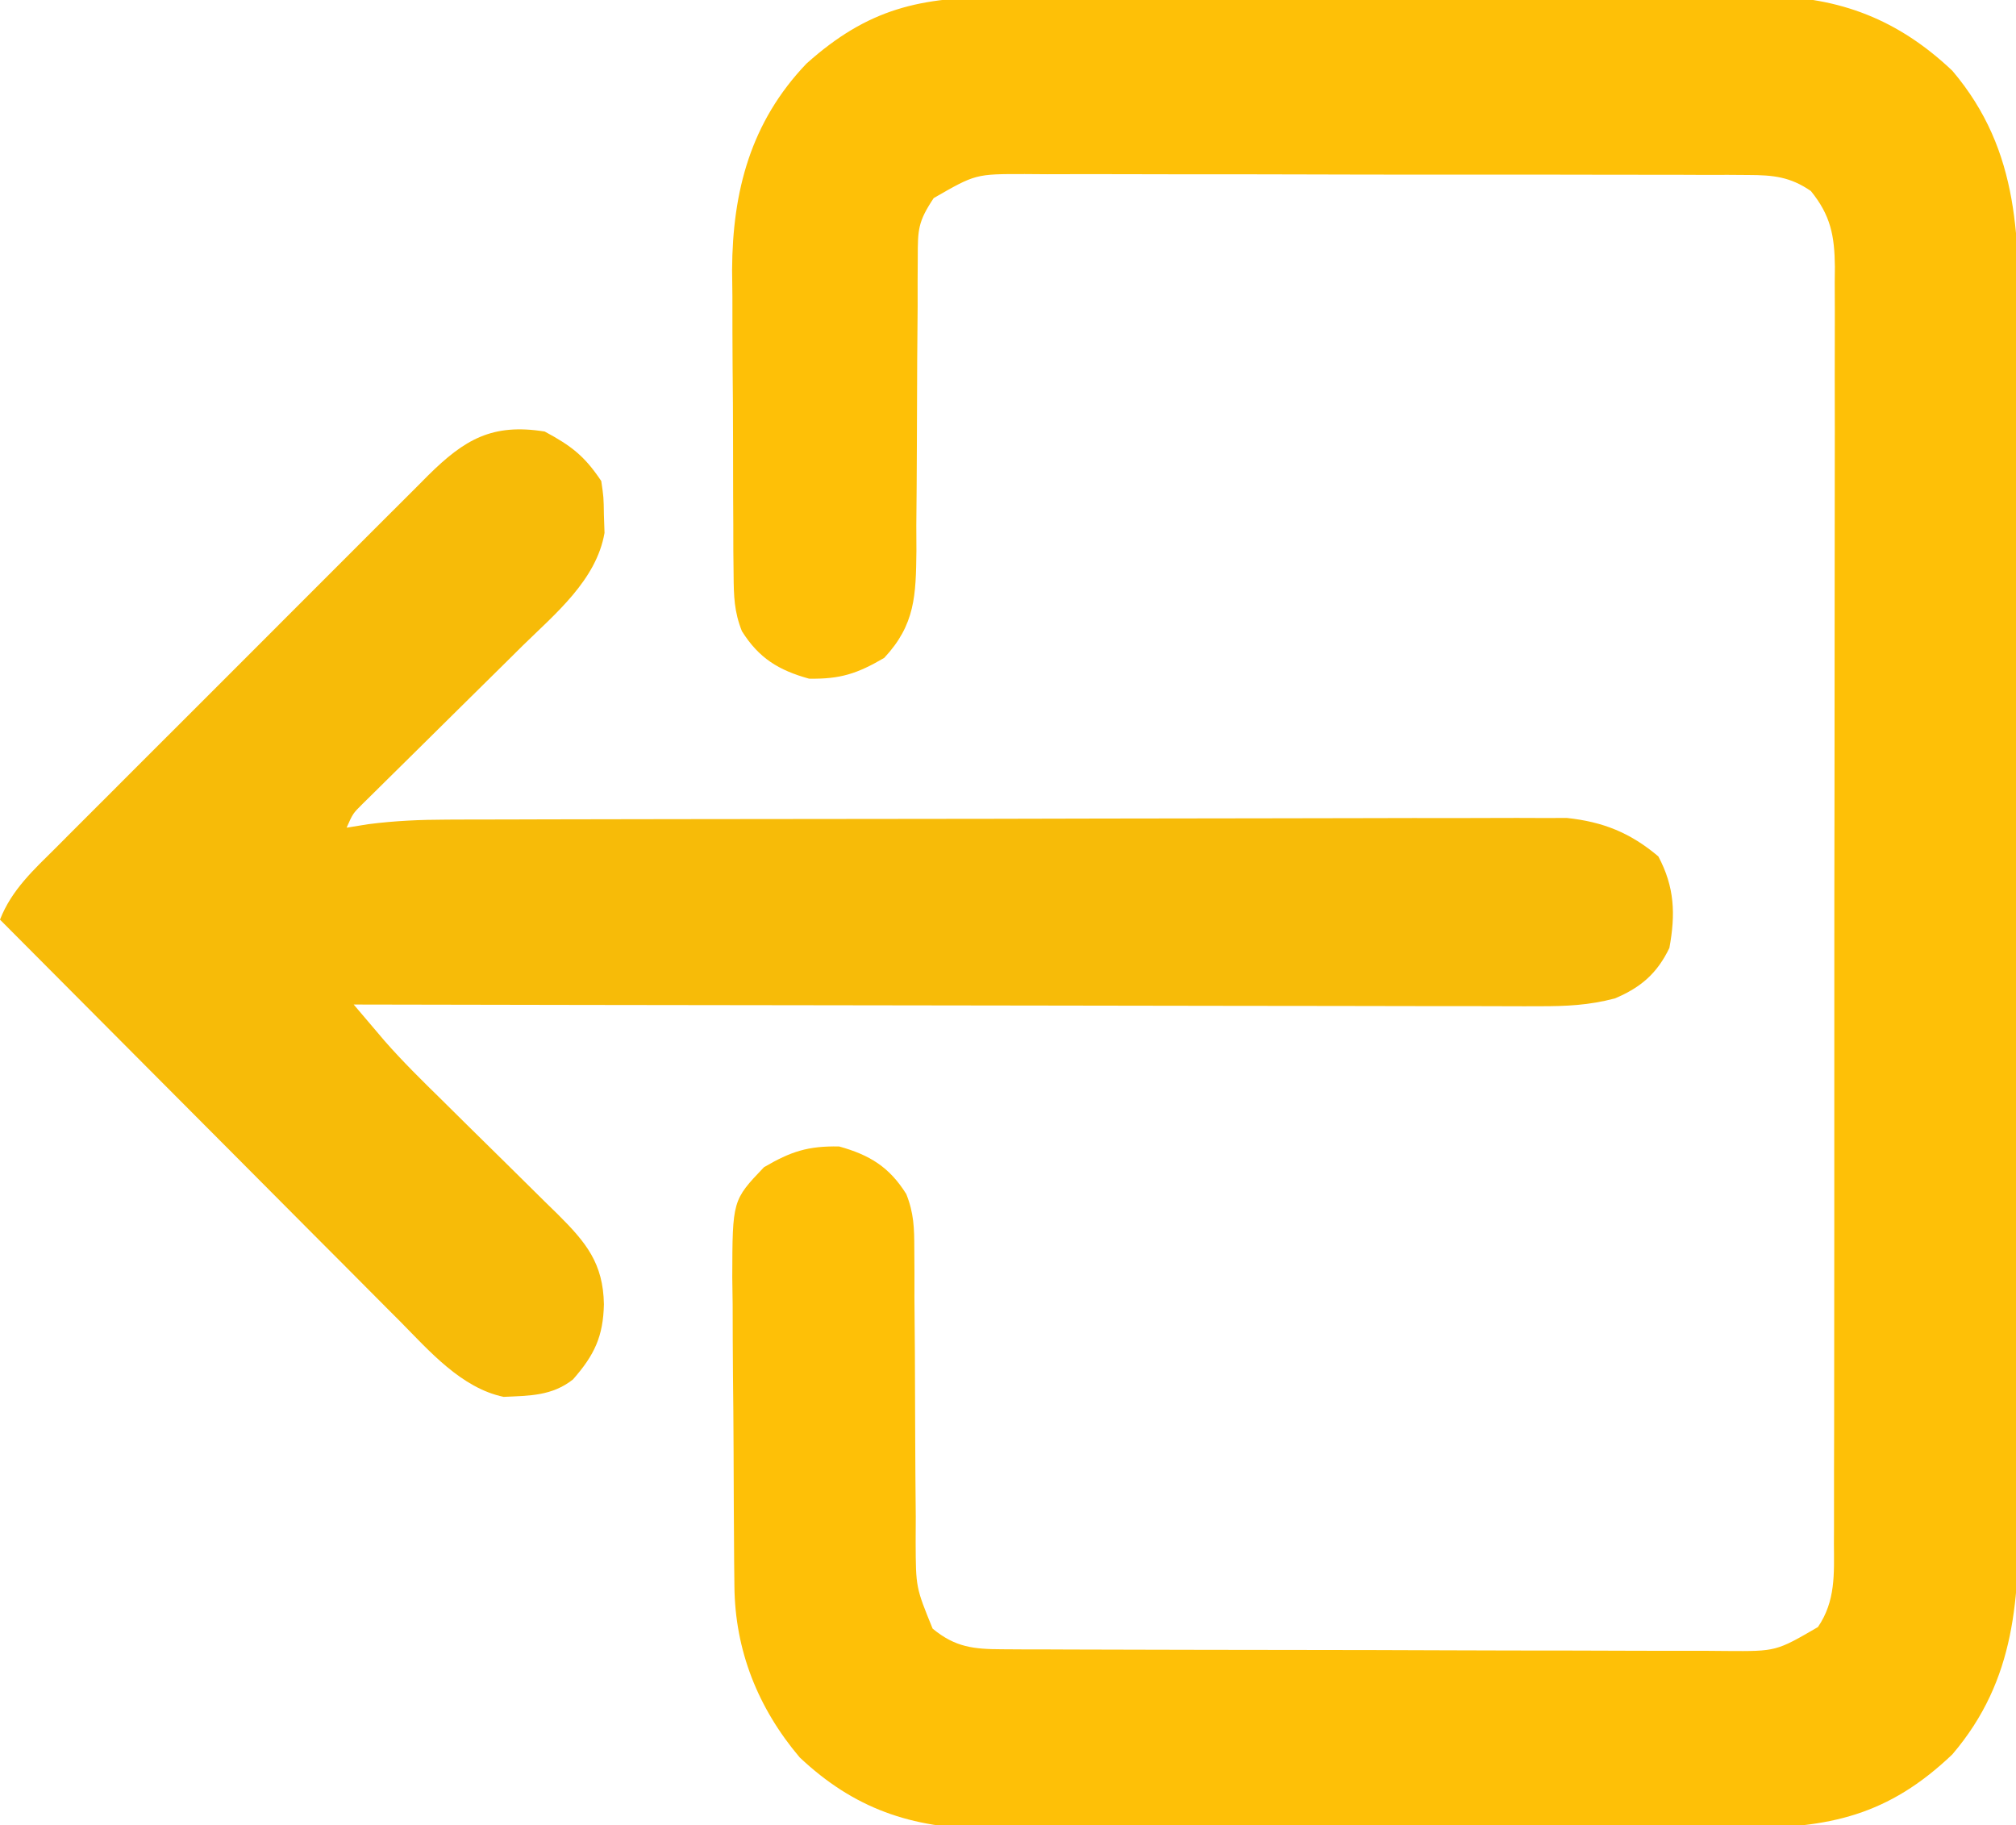 <?xml version="1.0" encoding="UTF-8"?>
<svg version="1.1" xmlns="http://www.w3.org/2000/svg" width="285" height="258">
<path d="M0 0 C1.882 -0.01 1.882 -0.01 3.802 -0.021 C7.227 -0.036 10.653 -0.038 14.079 -0.032 C16.946 -0.029 19.814 -0.035 22.681 -0.041 C29.451 -0.055 36.221 -0.053 42.99 -0.042 C49.956 -0.031 56.922 -0.045 63.888 -0.071 C69.885 -0.094 75.881 -0.1 81.878 -0.094 C85.453 -0.091 89.027 -0.093 92.601 -0.111 C96.591 -0.129 100.58 -0.115 104.57 -0.098 C105.743 -0.107 106.915 -0.117 108.123 -0.127 C118.538 -0.034 126.806 3.197 134.415 10.404 C144.131 21.857 143.853 34.498 143.803 48.74 C143.807 50.696 143.812 52.651 143.819 54.607 C143.832 59.896 143.827 65.185 143.818 70.474 C143.81 76.022 143.817 81.569 143.822 87.116 C143.827 96.43 143.82 105.744 143.806 115.058 C143.789 125.811 143.795 136.564 143.811 147.317 C143.825 156.566 143.827 165.815 143.819 175.063 C143.814 180.58 143.813 186.097 143.823 191.613 C143.832 196.801 143.826 201.988 143.809 207.176 C143.805 209.074 143.806 210.973 143.813 212.871 C143.855 226.202 143.482 237.779 134.415 248.404 C125.363 257.037 117 258.855 104.823 258.808 C102.958 258.818 102.958 258.818 101.056 258.829 C97.665 258.844 94.275 258.846 90.884 258.84 C88.044 258.837 85.203 258.843 82.363 258.849 C75.657 258.863 68.952 258.862 62.246 258.85 C55.35 258.839 48.454 258.853 41.558 258.879 C35.617 258.902 29.676 258.908 23.735 258.902 C20.196 258.899 16.657 258.901 13.118 258.919 C9.166 258.937 5.216 258.923 1.265 258.906 C0.107 258.915 -1.051 258.925 -2.244 258.935 C-12.744 258.84 -20.849 256.079 -28.539 248.826 C-34.45 241.831 -37.675 233.71 -37.762 224.629 C-37.775 223.468 -37.788 222.306 -37.801 221.109 C-37.809 219.858 -37.816 218.607 -37.824 217.318 C-37.832 216.028 -37.84 214.739 -37.848 213.41 C-37.863 210.681 -37.873 207.953 -37.881 205.224 C-37.892 201.738 -37.926 198.253 -37.966 194.768 C-37.998 191.43 -38.003 188.093 -38.011 184.756 C-38.029 183.509 -38.046 182.262 -38.064 180.977 C-38.037 170.072 -38.037 170.072 -33.585 165.404 C-29.775 163.175 -27.378 162.39 -22.96 162.467 C-18.655 163.663 -15.863 165.362 -13.465 169.196 C-12.388 171.899 -12.334 174.011 -12.33 176.919 C-12.323 178.024 -12.316 179.129 -12.309 180.267 C-12.31 181.456 -12.311 182.644 -12.312 183.869 C-12.292 186.385 -12.271 188.901 -12.25 191.418 C-12.227 195.385 -12.21 199.353 -12.205 203.321 C-12.195 207.15 -12.161 210.978 -12.125 214.806 C-12.13 215.993 -12.135 217.18 -12.14 218.402 C-12.113 224.806 -12.113 224.806 -9.739 230.629 C-6.521 233.281 -3.919 233.53 0.108 233.544 C1.554 233.553 1.554 233.553 3.03 233.562 C4.087 233.563 5.144 233.564 6.232 233.565 C7.346 233.57 8.461 233.575 9.608 233.58 C13.302 233.595 16.995 233.602 20.688 233.607 C23.25 233.613 25.812 233.619 28.374 233.624 C33.062 233.634 37.75 233.64 42.438 233.643 C49.334 233.647 56.231 233.665 63.127 233.694 C69.103 233.718 75.08 233.726 81.056 233.728 C83.597 233.731 86.139 233.739 88.68 233.752 C92.233 233.769 95.785 233.767 99.338 233.76 C100.917 233.774 100.917 233.774 102.528 233.788 C109.513 233.836 109.513 233.836 115.415 230.404 C117.927 226.72 117.697 222.887 117.675 218.592 C117.679 217.8 117.683 217.007 117.687 216.191 C117.697 213.534 117.693 210.878 117.689 208.221 C117.694 206.317 117.699 204.413 117.705 202.509 C117.718 197.336 117.719 192.162 117.716 186.989 C117.715 182.672 117.72 178.355 117.725 174.039 C117.736 163.856 117.736 153.674 117.73 143.491 C117.724 132.981 117.736 122.472 117.758 111.962 C117.775 102.943 117.781 93.923 117.778 84.904 C117.776 79.516 117.779 74.127 117.793 68.738 C117.805 63.672 117.804 58.605 117.79 53.538 C117.788 51.678 117.791 49.817 117.799 47.957 C117.81 45.419 117.801 42.882 117.789 40.343 C117.796 39.606 117.804 38.868 117.811 38.108 C117.765 33.709 117.209 30.85 114.415 27.404 C111.491 25.395 109.102 25.152 105.601 25.143 C104.152 25.133 104.152 25.133 102.674 25.122 C101.621 25.124 100.568 25.127 99.483 25.129 C98.369 25.124 97.255 25.119 96.107 25.114 C92.419 25.1 88.731 25.101 85.043 25.103 C82.483 25.099 79.922 25.095 77.362 25.09 C71.992 25.083 66.623 25.083 61.254 25.088 C55.052 25.094 48.851 25.082 42.649 25.061 C36.677 25.041 30.706 25.038 24.734 25.042 C22.196 25.041 19.657 25.036 17.118 25.026 C13.571 25.013 10.023 25.02 6.475 25.032 C5.424 25.024 4.373 25.016 3.29 25.009 C-3.667 25.001 -3.667 25.001 -9.585 28.404 C-11.824 31.762 -11.836 32.866 -11.841 36.79 C-11.851 38.442 -11.851 38.442 -11.862 40.128 C-11.861 41.319 -11.86 42.509 -11.859 43.736 C-11.879 46.251 -11.9 48.766 -11.921 51.281 C-11.944 55.251 -11.96 59.221 -11.966 63.19 C-11.976 67.018 -12.01 70.846 -12.046 74.674 C-12.041 75.858 -12.036 77.043 -12.031 78.263 C-12.106 84.561 -12.191 88.702 -16.585 93.404 C-20.396 95.633 -22.792 96.418 -27.21 96.342 C-31.512 95.147 -34.301 93.449 -36.704 89.623 C-37.798 86.869 -37.854 84.671 -37.876 81.708 C-37.889 80.563 -37.901 79.418 -37.915 78.238 C-37.917 77.002 -37.919 75.767 -37.921 74.494 C-37.928 73.216 -37.935 71.938 -37.942 70.622 C-37.954 67.914 -37.957 65.207 -37.956 62.499 C-37.956 59.058 -37.983 55.619 -38.018 52.178 C-38.045 48.867 -38.044 45.555 -38.046 42.244 C-38.061 41.023 -38.075 39.801 -38.09 38.543 C-38.031 27.38 -35.437 17.635 -27.585 9.404 C-18.862 1.587 -11.493 -0.044 0 0 Z " fill="#FEC007" transform="translate(141.585,-0.404)"/>
<path d="M0 0 C3.752 2.015 5.636 3.455 8 7 C8.336 9.27 8.336 9.27 8.375 11.812 C8.403 12.644 8.432 13.475 8.461 14.332 C7.309 21.002 1.495 25.76 -3.137 30.297 C-4.157 31.309 -4.157 31.309 -5.197 32.342 C-7.356 34.483 -9.521 36.617 -11.688 38.75 C-13.863 40.898 -16.038 43.048 -18.21 45.201 C-19.558 46.537 -20.909 47.87 -22.263 49.201 C-22.871 49.802 -23.478 50.403 -24.104 51.022 C-24.641 51.551 -25.177 52.079 -25.73 52.623 C-27.113 53.995 -27.113 53.995 -28 56 C-26.491 55.757 -26.491 55.757 -24.951 55.509 C-21.176 55.023 -17.592 54.869 -13.789 54.86 C-13.098 54.857 -12.407 54.854 -11.695 54.851 C-9.398 54.842 -7.1 54.84 -4.803 54.839 C-3.148 54.834 -1.493 54.829 0.161 54.824 C4.643 54.811 9.124 54.804 13.605 54.8 C16.407 54.797 19.209 54.793 22.01 54.788 C30.782 54.775 39.554 54.765 48.326 54.761 C58.442 54.757 68.558 54.739 78.674 54.71 C86.502 54.688 94.331 54.678 102.16 54.677 C106.832 54.676 111.504 54.67 116.176 54.652 C120.569 54.636 124.961 54.634 129.354 54.642 C130.964 54.643 132.574 54.639 134.183 54.629 C136.386 54.616 138.587 54.622 140.789 54.633 C142.02 54.631 143.251 54.63 144.519 54.628 C149.605 55.171 153.481 56.714 157.438 60.062 C159.736 64.384 159.881 68.212 159 73 C157.278 76.583 154.977 78.59 151.281 80.141 C147.601 81.104 144.438 81.246 140.635 81.241 C139.915 81.242 139.195 81.244 138.454 81.246 C136.054 81.249 133.654 81.238 131.254 81.227 C129.529 81.226 127.804 81.227 126.079 81.228 C121.404 81.229 116.729 81.217 112.054 81.203 C107.165 81.19 102.277 81.189 97.388 81.187 C88.134 81.181 78.88 81.164 69.626 81.144 C59.089 81.122 48.552 81.111 38.015 81.101 C16.344 81.08 -5.328 81.045 -27 81 C-26.067 82.101 -25.131 83.2 -24.195 84.299 C-23.675 84.912 -23.154 85.524 -22.618 86.155 C-20.072 89.058 -17.335 91.749 -14.578 94.449 C-13.376 95.639 -12.174 96.828 -10.973 98.018 C-9.103 99.863 -7.231 101.706 -5.357 103.547 C-3.53 105.343 -1.71 107.146 0.109 108.949 C0.952 109.771 0.952 109.771 1.811 110.61 C5.876 114.649 8.273 117.583 8.375 123.375 C8.27 127.923 7.046 130.531 4 134 C1.034 136.33 -2.098 136.296 -5.805 136.461 C-11.786 135.205 -16.327 129.953 -20.464 125.763 C-21.08 125.148 -21.695 124.533 -22.329 123.899 C-24.347 121.88 -26.357 119.854 -28.367 117.828 C-29.771 116.421 -31.175 115.014 -32.579 113.608 C-36.263 109.917 -39.94 106.219 -43.616 102.521 C-47.373 98.743 -51.136 94.972 -54.898 91.199 C-62.271 83.805 -69.638 76.405 -77 69 C-75.351 64.769 -72.211 61.93 -69.053 58.794 C-68.445 58.183 -67.837 57.571 -67.21 56.94 C-65.2 54.921 -63.182 52.91 -61.164 50.898 C-59.764 49.497 -58.364 48.095 -56.964 46.693 C-54.03 43.756 -51.092 40.822 -48.152 37.892 C-44.384 34.134 -40.624 30.368 -36.867 26.6 C-33.978 23.703 -31.084 20.812 -28.189 17.921 C-26.801 16.535 -25.414 15.146 -24.029 13.757 C-22.093 11.815 -20.15 9.88 -18.206 7.947 C-17.634 7.371 -17.062 6.796 -16.474 6.202 C-11.321 1.105 -7.414 -1.183 0 0 Z " fill="#F7BB08" transform="translate(77,61)"/>
</svg>
